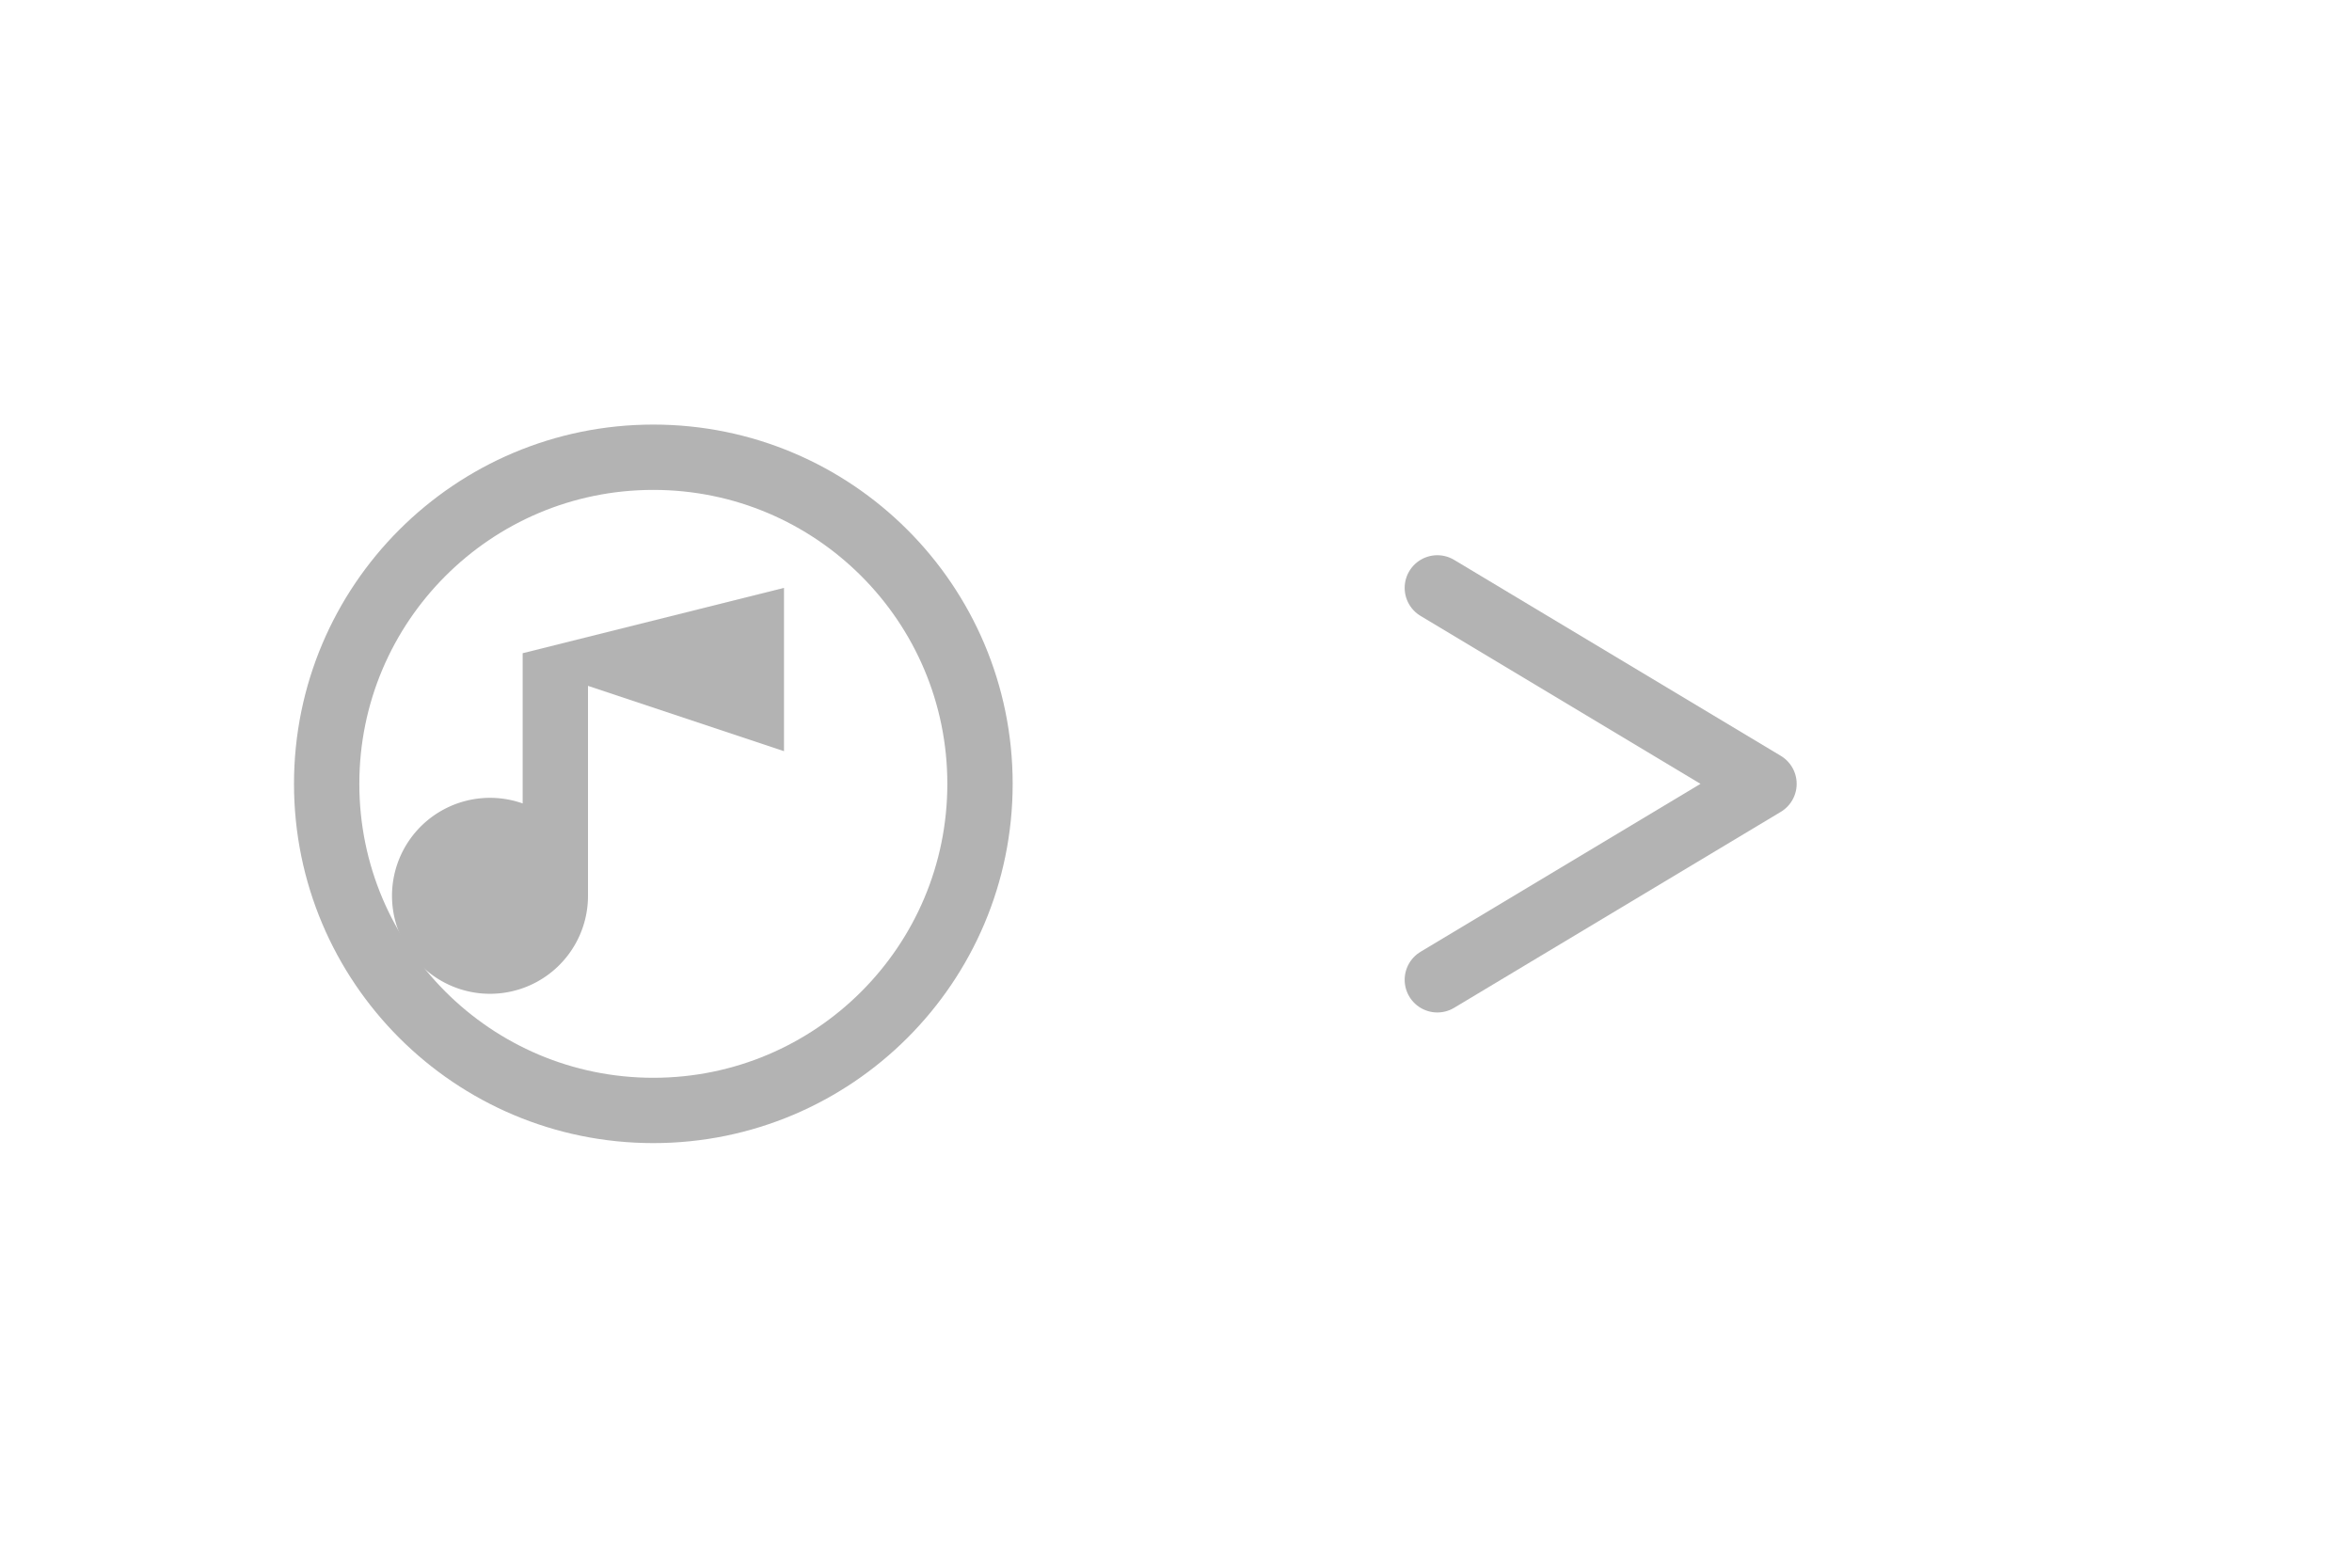 <svg xmlns="http://www.w3.org/2000/svg" 
    viewBox="0 0 36 24" 
    fill="currentColor" 
    class="w-7 h-7">
  <circle cx="10" cy="12" r="5" fill="none" stroke="#b3b3b3"/>
  <path d="M9 10.5v3.2a1.5 1.5 0 1 1-1-1.4v-2.3l4-1v2.5" fill="#b3b3b3"/>
  <path d="M22 9l5 3-5 3" 
        fill="none" 
        stroke="#b3b3b3" 
        stroke-width="1" 
        stroke-linecap="round" 
        stroke-linejoin="round"/>
</svg>
